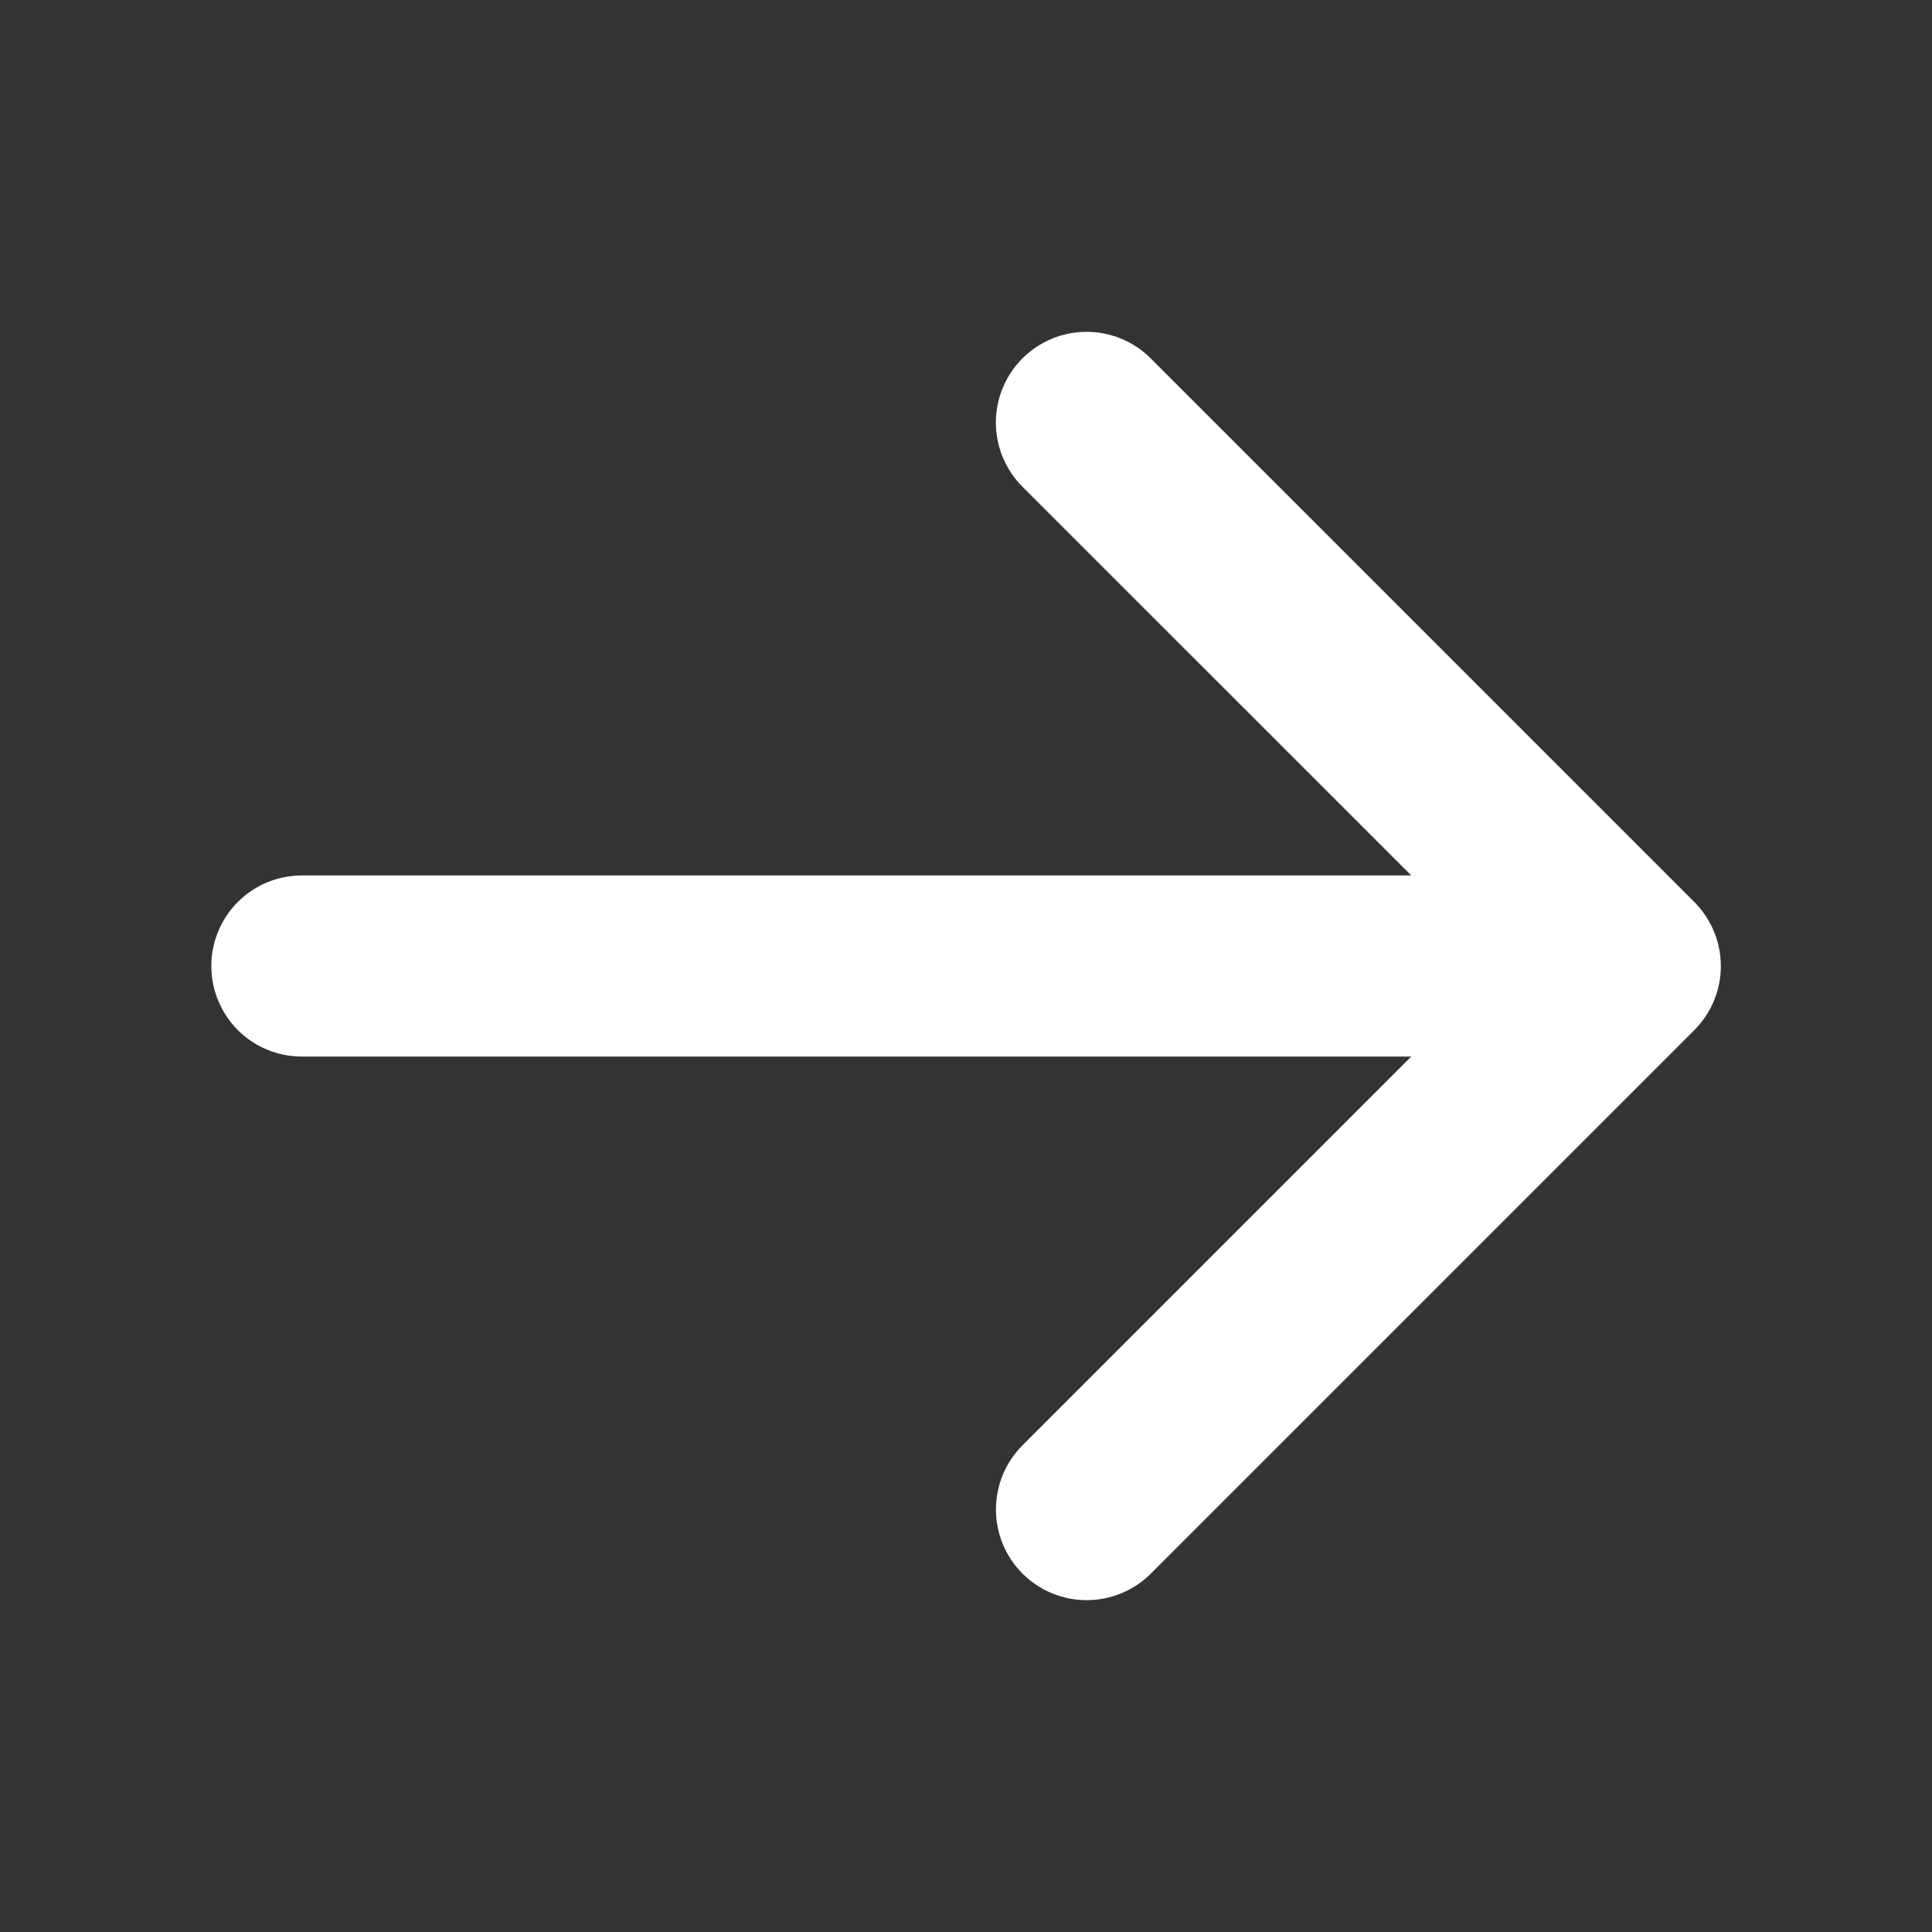 <svg width="24" height="24" viewBox="0 0 24 24" fill="none" xmlns="http://www.w3.org/2000/svg">
<rect x="0" y="0" width="24" height="24" fill="#333333" stroke="none"/>
<path d="M14.296 4.454L21.046 11.204C21.151 11.309 21.234 11.433 21.291 11.57C21.348 11.706 21.377 11.853 21.377 12.001C21.377 12.149 21.348 12.296 21.291 12.432C21.234 12.569 21.151 12.693 21.046 12.798L14.296 19.548C14.085 19.759 13.798 19.878 13.499 19.878C13.2 19.878 12.914 19.759 12.702 19.548C12.491 19.337 12.372 19.05 12.372 18.751C12.372 18.452 12.491 18.165 12.702 17.954L17.531 13.125L3.75 13.125C3.452 13.125 3.165 13.007 2.954 12.796C2.744 12.585 2.625 12.298 2.625 12C2.625 11.702 2.744 11.415 2.955 11.204C3.165 10.994 3.452 10.875 3.75 10.875L17.531 10.875L12.701 6.046C12.49 5.835 12.371 5.548 12.371 5.249C12.371 4.95 12.49 4.664 12.701 4.452C12.913 4.241 13.199 4.122 13.498 4.122C13.797 4.122 14.084 4.241 14.295 4.452L14.296 4.454Z" fill="white"/>
</svg>
